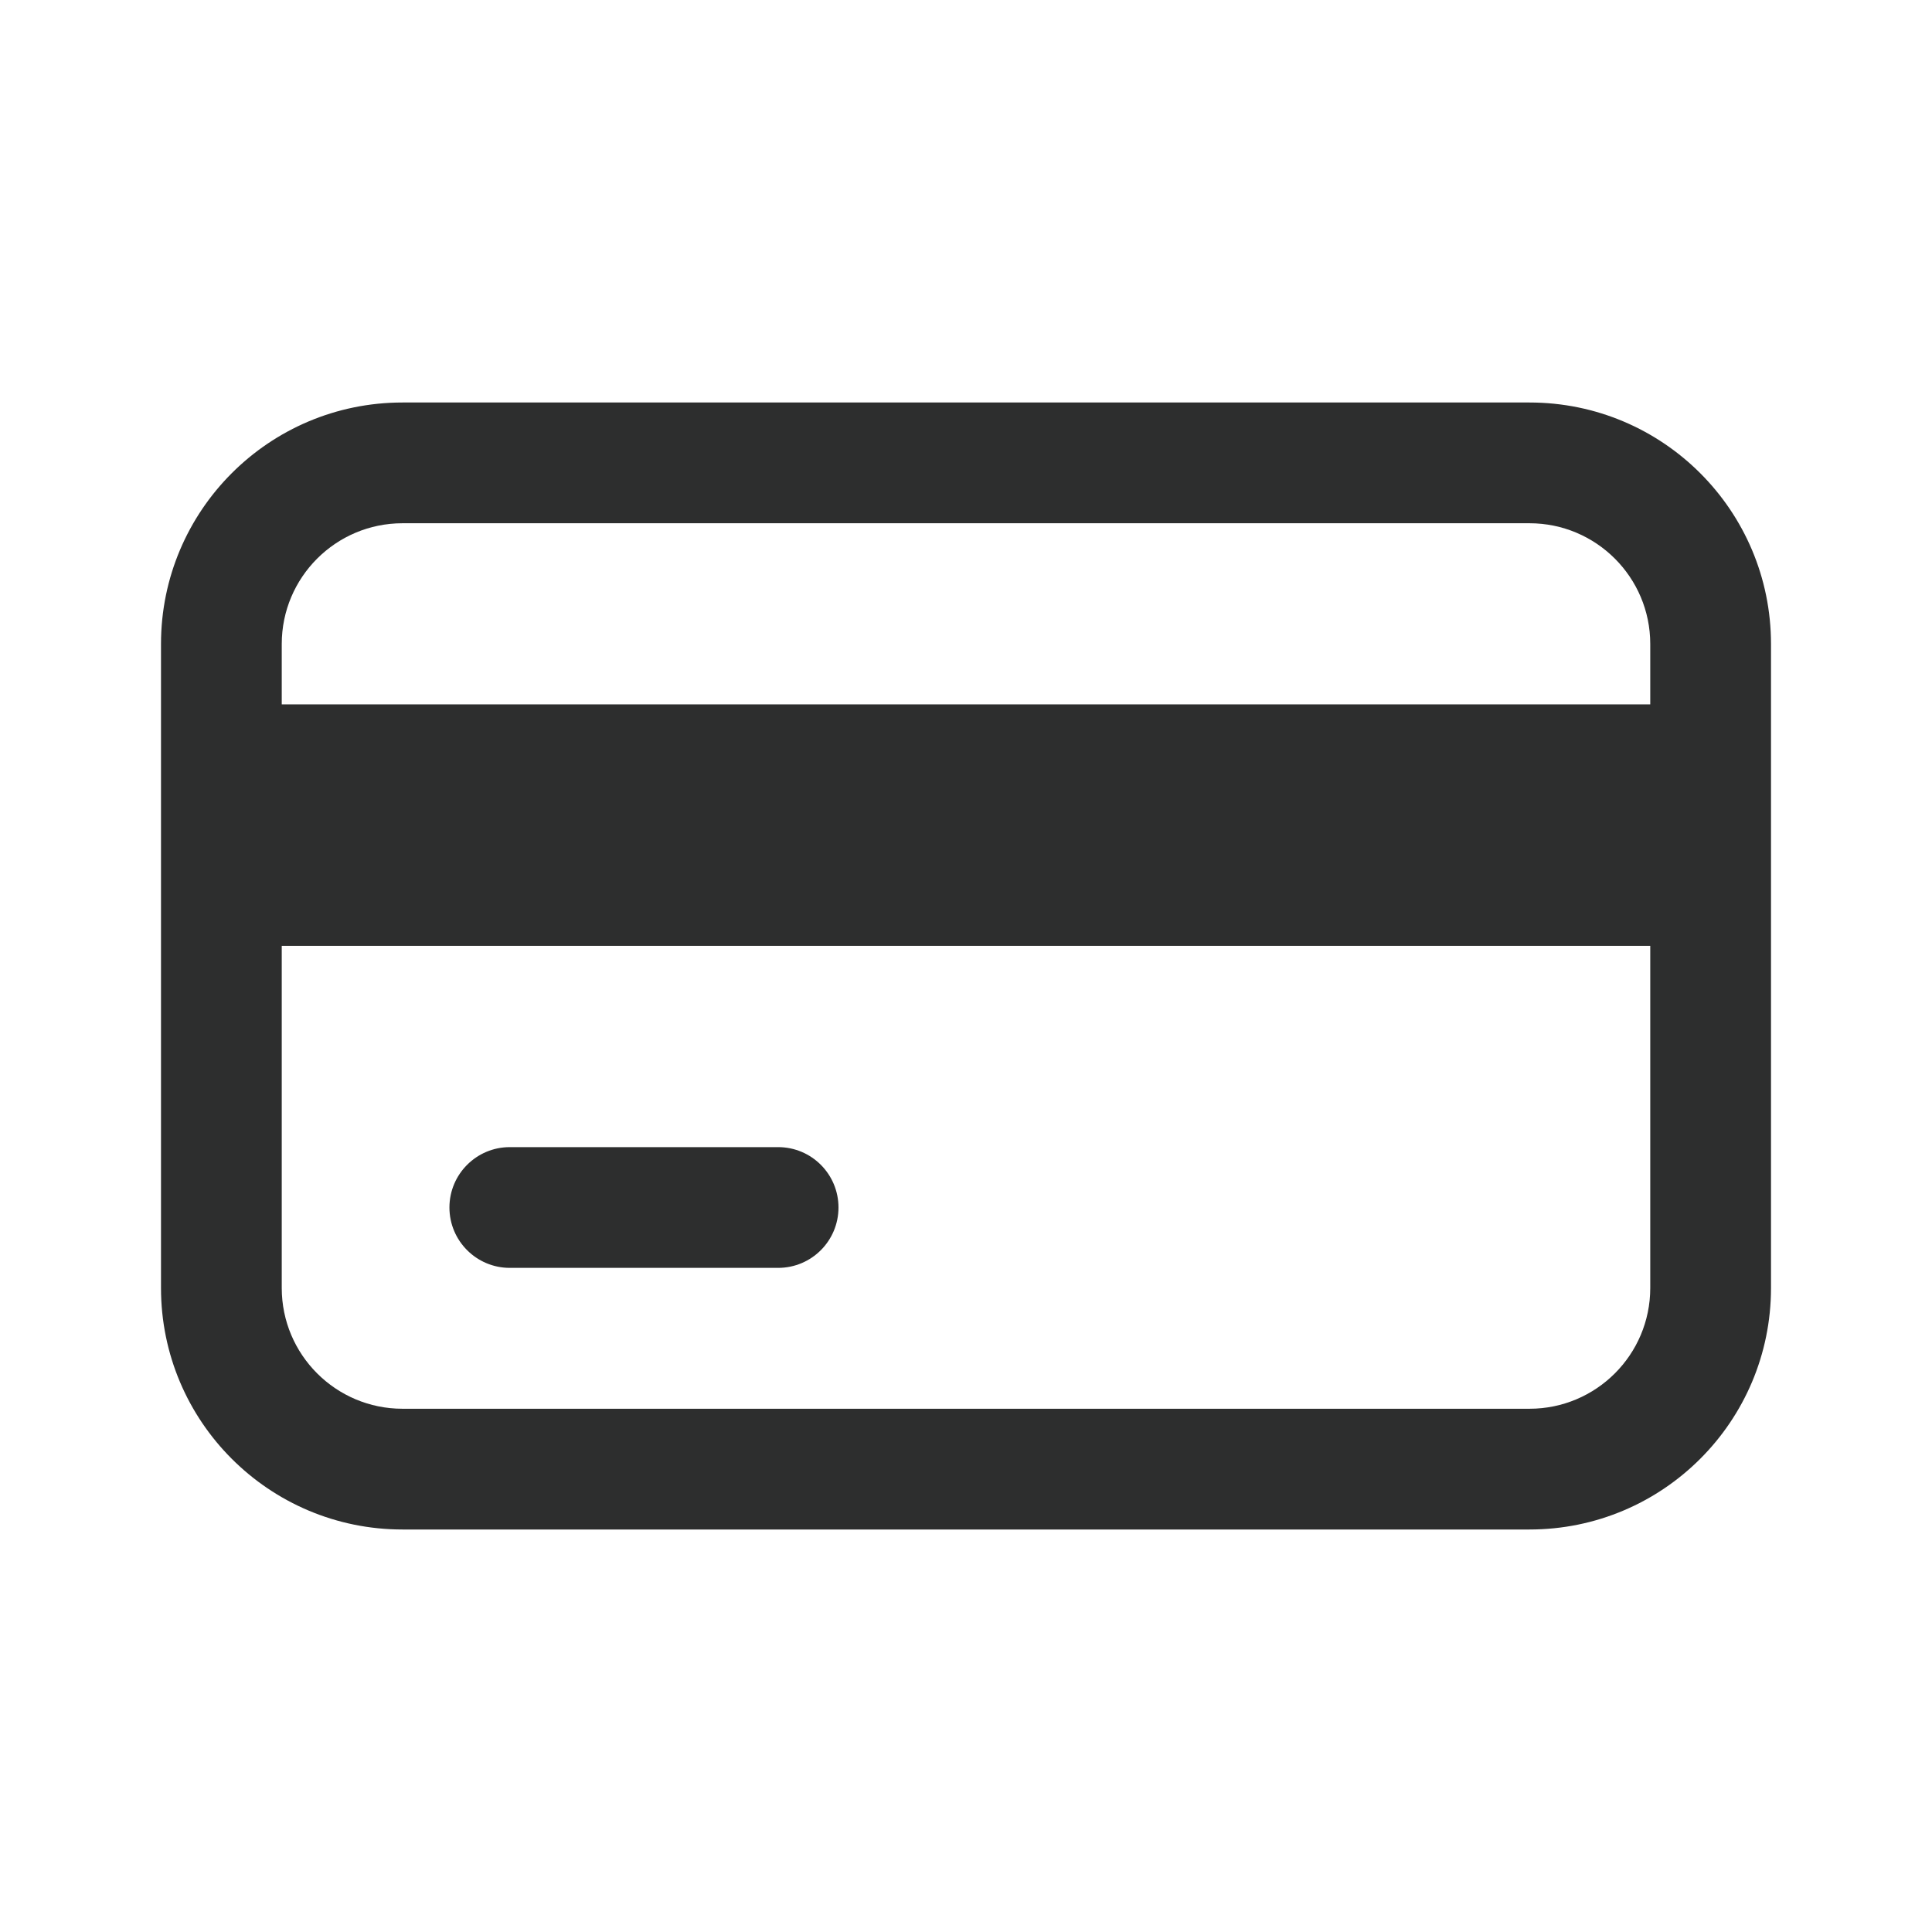 <svg width="24" height="24" viewBox="0 0 24 24" fill="none" xmlns="http://www.w3.org/2000/svg">
<path d="M6.333 14.25C5.919 14.25 5.583 14.586 5.583 15C5.583 15.414 5.919 15.75 6.333 15.75H9.666C10.081 15.75 10.416 15.414 10.416 15C10.416 14.586 10.081 14.25 9.666 14.25H6.333Z" fill="#2D2E2E"/>
<path fill-rule="evenodd" clip-rule="evenodd" d="M2 8C2 6.343 3.343 5 5 5H19C20.657 5 22 6.343 22 8V16C22 17.657 20.657 19 19 19H5C3.343 19 2 17.657 2 16V8ZM5 6.5H19C19.828 6.5 20.5 7.172 20.5 8V8.75H3.5V8C3.5 7.172 4.172 6.5 5 6.5ZM3.5 16V11.75H20.5V16C20.5 16.828 19.828 17.5 19 17.5H5C4.172 17.5 3.5 16.828 3.5 16Z" fill="#2D2E2E"/>
</svg>
